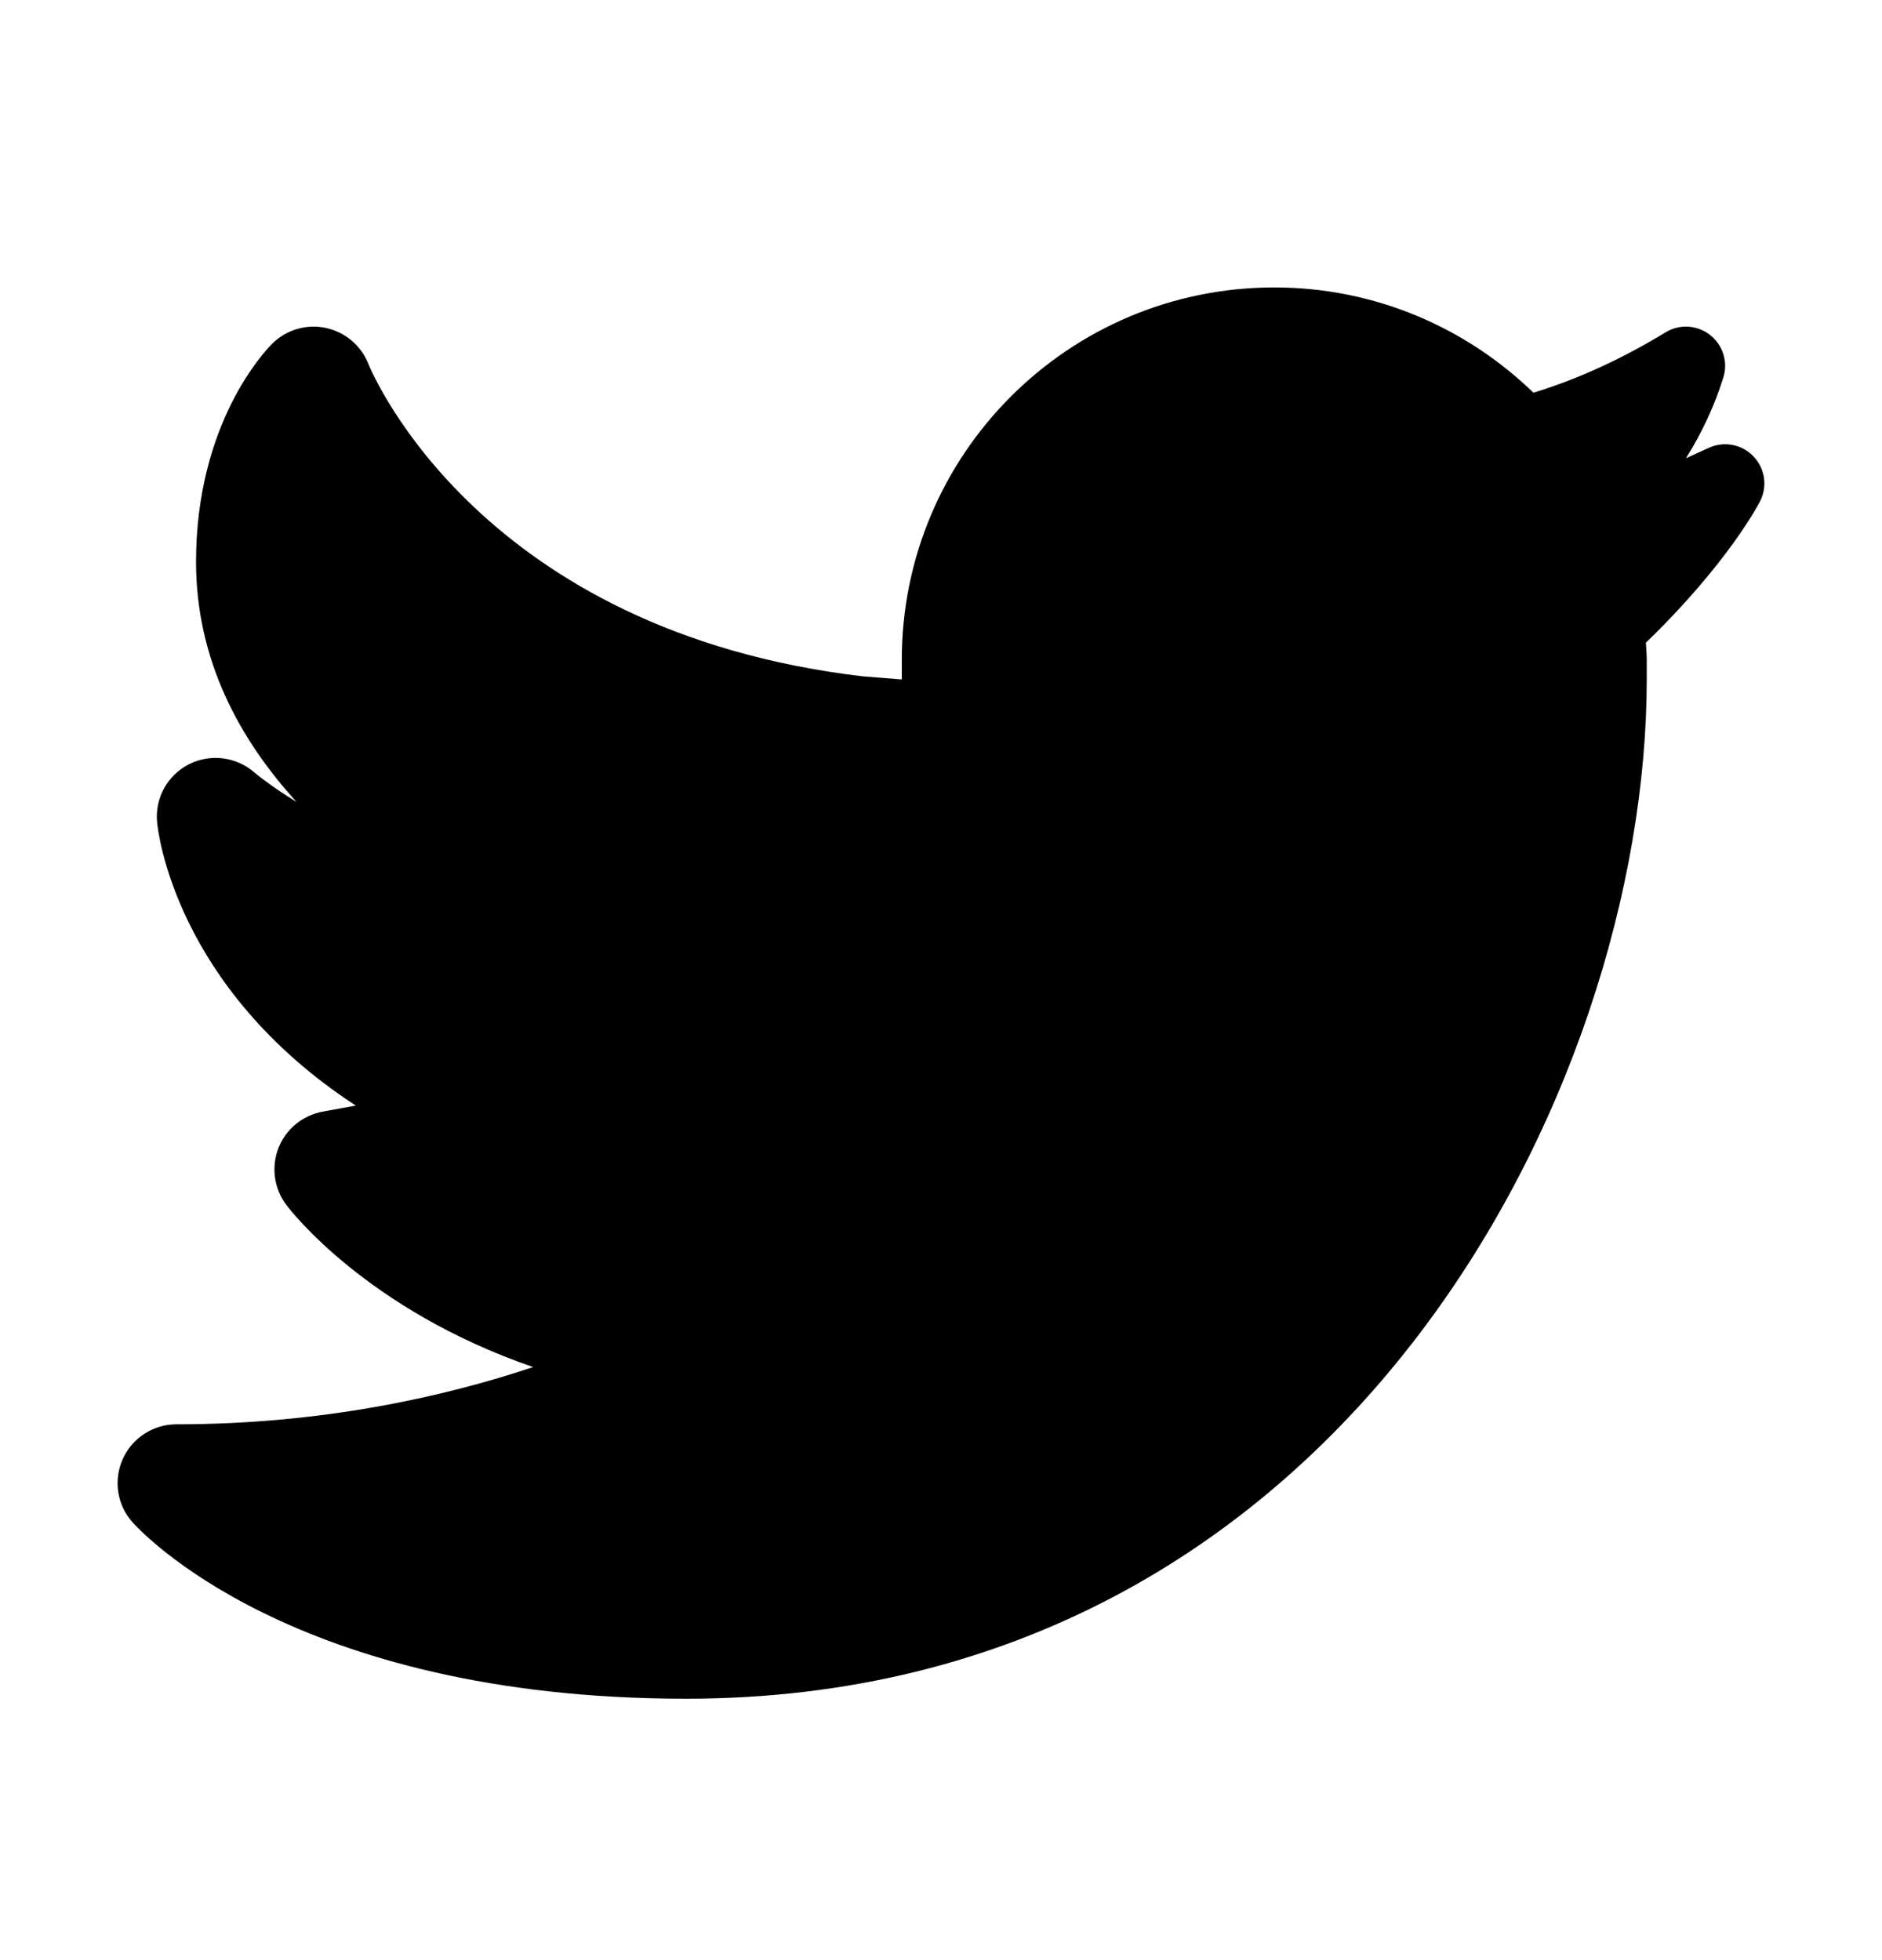 <svg width="24" height="25" viewBox="0 0 24 25" fill="none" xmlns="http://www.w3.org/2000/svg">
<path d="M22.359 5.819C22.212 5.666 21.985 5.623 21.791 5.712L21.709 5.749C21.64 5.781 21.57 5.813 21.5 5.845C21.704 5.52 21.865 5.173 21.977 4.814C22.039 4.616 21.971 4.4 21.807 4.272C21.643 4.144 21.417 4.13 21.24 4.239C20.669 4.585 20.121 4.835 19.555 5.009C18.7 4.179 17.535 3.666 16.25 3.666C13.626 3.666 11.5 5.793 11.5 8.416C11.5 8.419 11.5 8.518 11.5 8.666L11 8.626C6.139 8.051 4.755 4.781 4.697 4.64C4.604 4.405 4.399 4.234 4.152 4.182C3.905 4.13 3.648 4.207 3.469 4.386C3.37 4.485 2.5 5.406 2.5 7.166C2.5 8.42 3.059 9.437 3.782 10.228C3.445 10.023 3.249 9.856 3.244 9.852C3.013 9.651 2.683 9.609 2.409 9.748C2.136 9.887 1.975 10.178 2.003 10.484C2.012 10.589 2.225 12.591 4.537 14.101L4.115 14.178C3.86 14.225 3.646 14.4 3.551 14.642C3.457 14.884 3.494 15.158 3.65 15.366C3.702 15.437 4.679 16.706 6.799 17.436C5.667 17.814 4.111 18.166 2.25 18.166C1.956 18.166 1.688 18.338 1.567 18.606C1.445 18.874 1.491 19.189 1.685 19.41C1.766 19.502 3.717 21.666 8.75 21.666C17.106 21.666 21 13.909 21 8.666V8.416C21 8.342 20.992 8.27 20.989 8.197C22.035 7.186 22.428 6.427 22.447 6.39C22.542 6.2 22.507 5.971 22.359 5.819Z" fill="black"/>
</svg>
